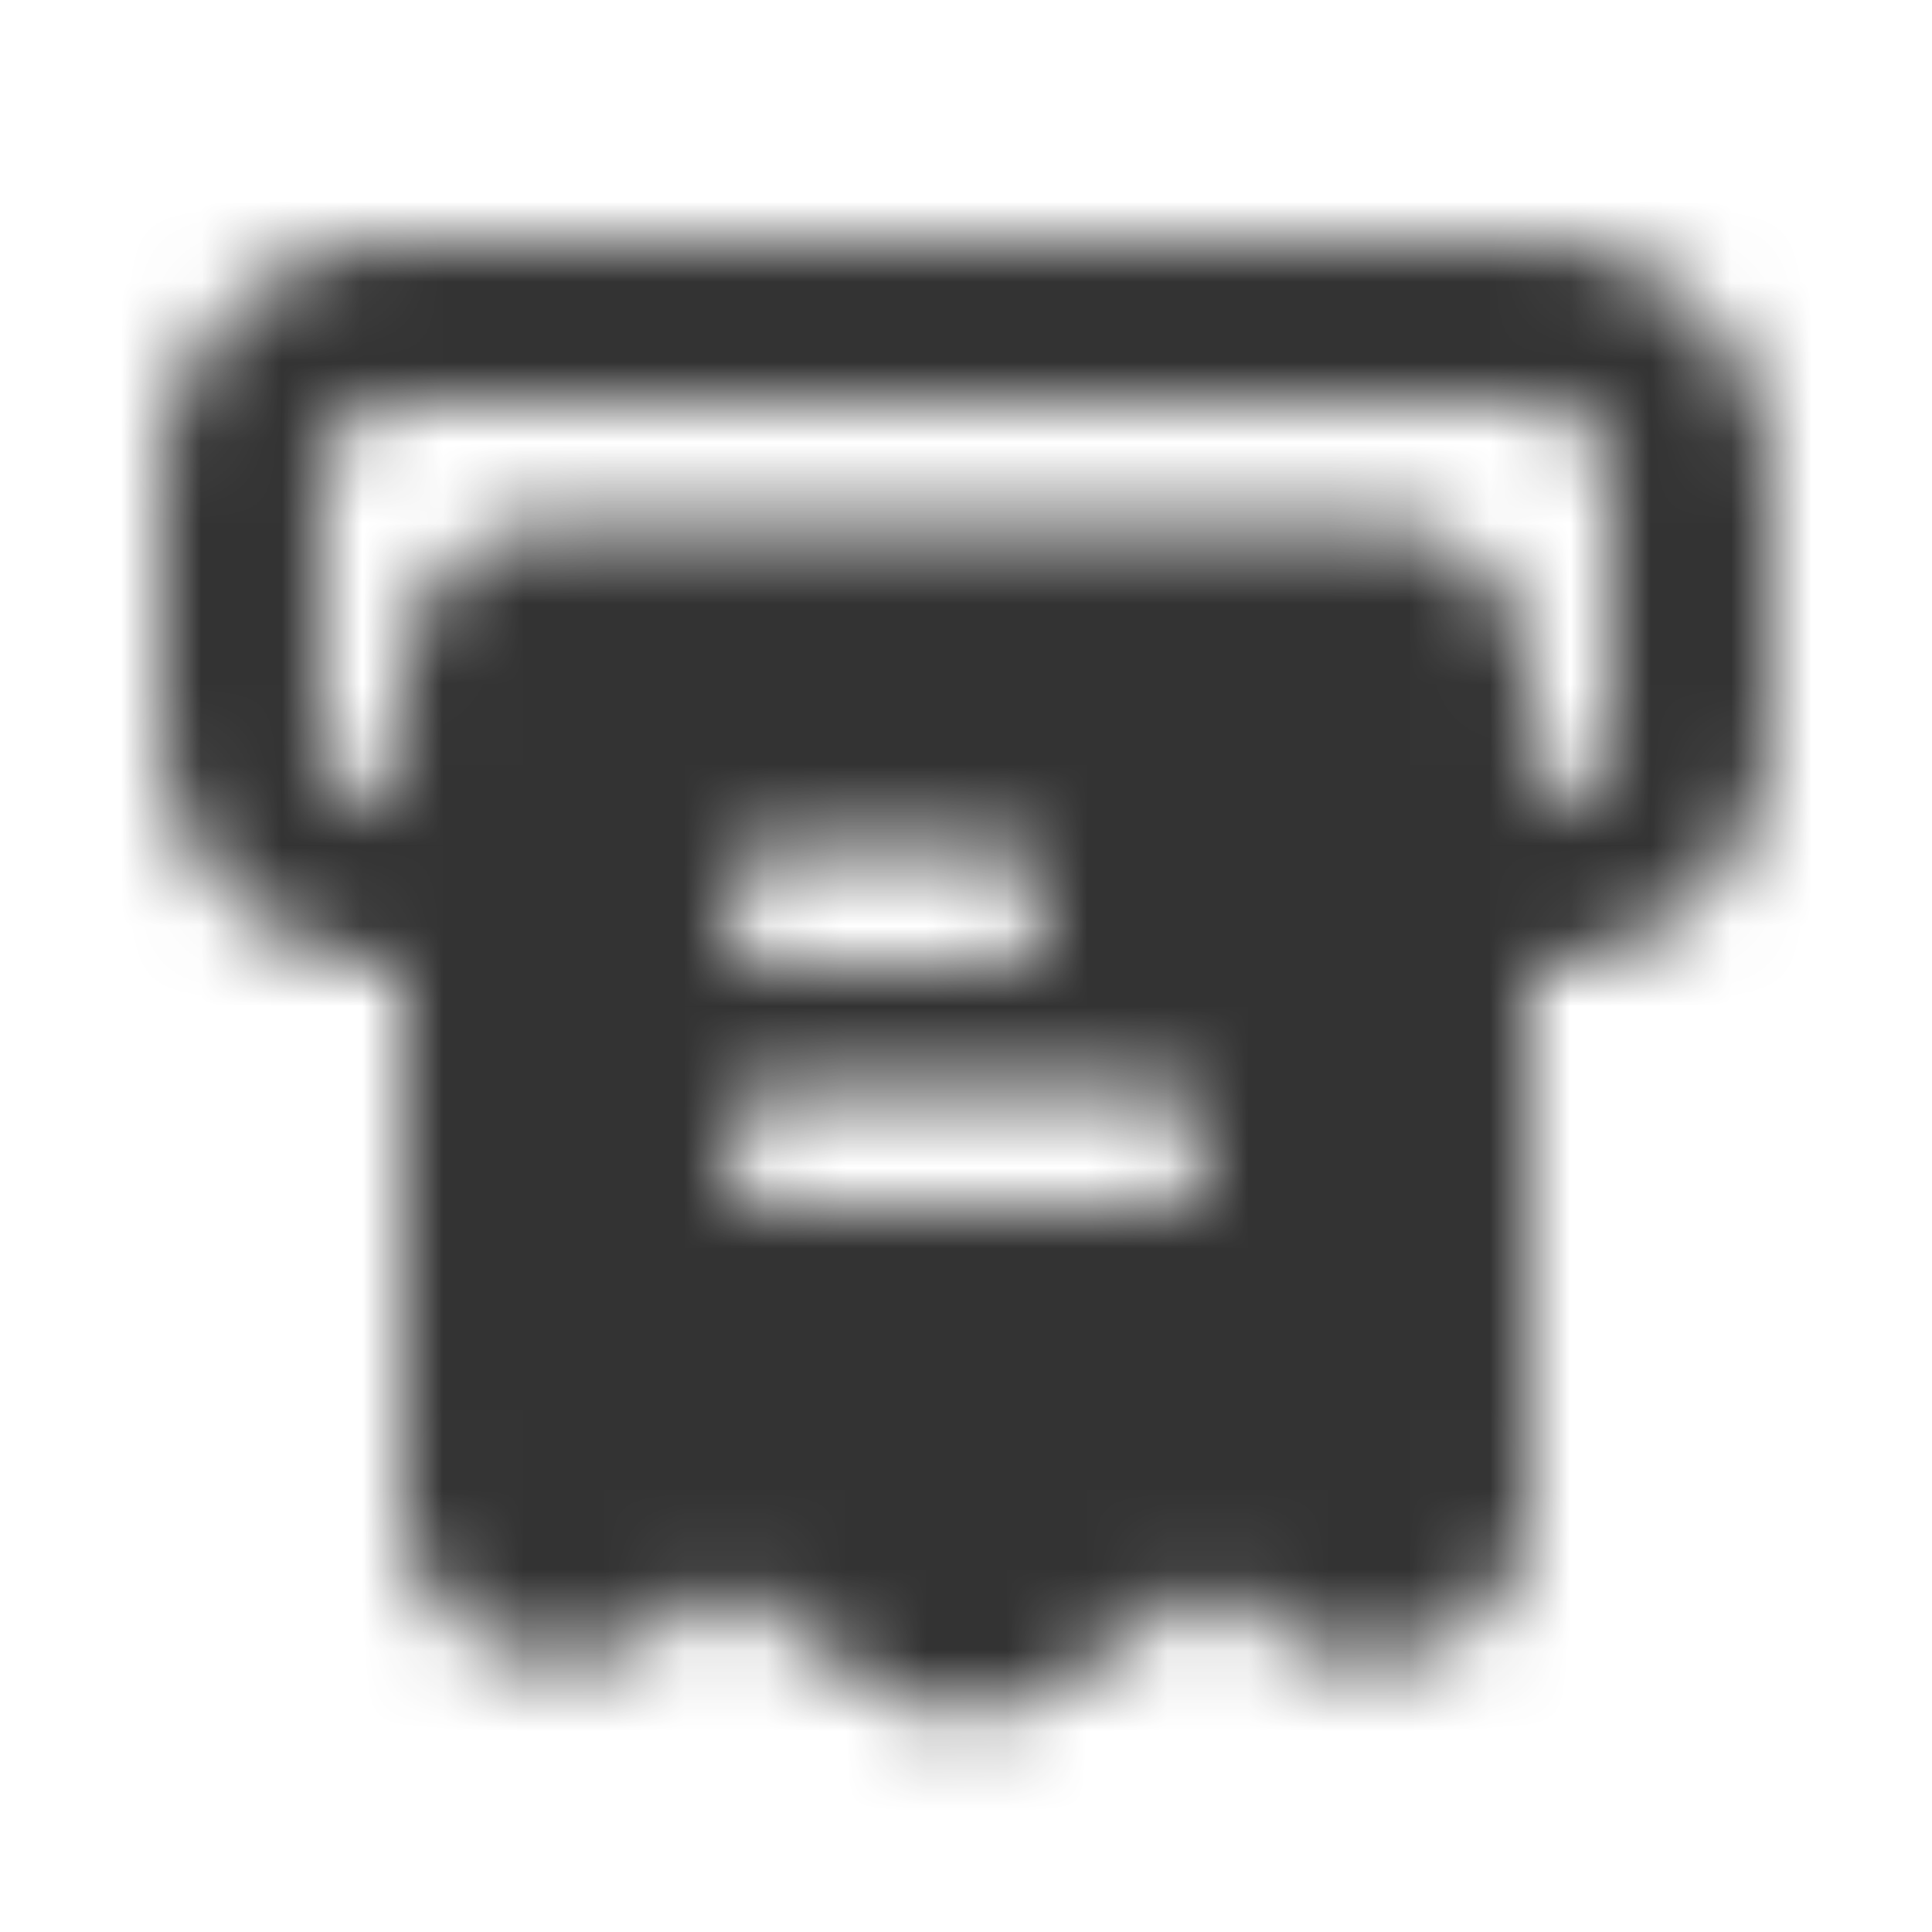 <svg xmlns="http://www.w3.org/2000/svg" width="24" height="24" fill="none"><mask id="a" width="20" height="19" x="2" y="3" maskUnits="userSpaceOnUse" style="mask-type:alpha"><path fill="#333" fill-rule="evenodd" d="M19 3a3 3 0 0 1 3 3v3a3 3 0 0 1-3 3v6.631c0 1.598-1.78 2.55-3.11 1.665l-.89-.594-1.89 1.26a2 2 0 0 1-2.22 0L9 19.702l-.89.594C6.78 21.182 5 20.229 5 18.63V12a3 3 0 0 1-3-3V6a3 3 0 0 1 3-3zM5 10V8.5a2 2 0 0 1 2-2h10a2 2 0 0 1 2 2V10a1 1 0 0 0 1-1V6a1 1 0 0 0-1-1H5a1 1 0 0 0-1 1v3a1 1 0 0 0 1 1m4 1.25a.75.75 0 0 1 .75-.75h2.5a.75.75 0 0 1 0 1.5h-2.5a.75.75 0 0 1-.75-.75m0 3a.75.75 0 0 1 .75-.75h4.5a.75.75 0 0 1 0 1.5h-4.5a.75.75 0 0 1-.75-.75" clip-rule="evenodd"/></mask><g mask="url(#a)"><path fill="#333" d="M0 0h24v24H0z"/></g></svg>